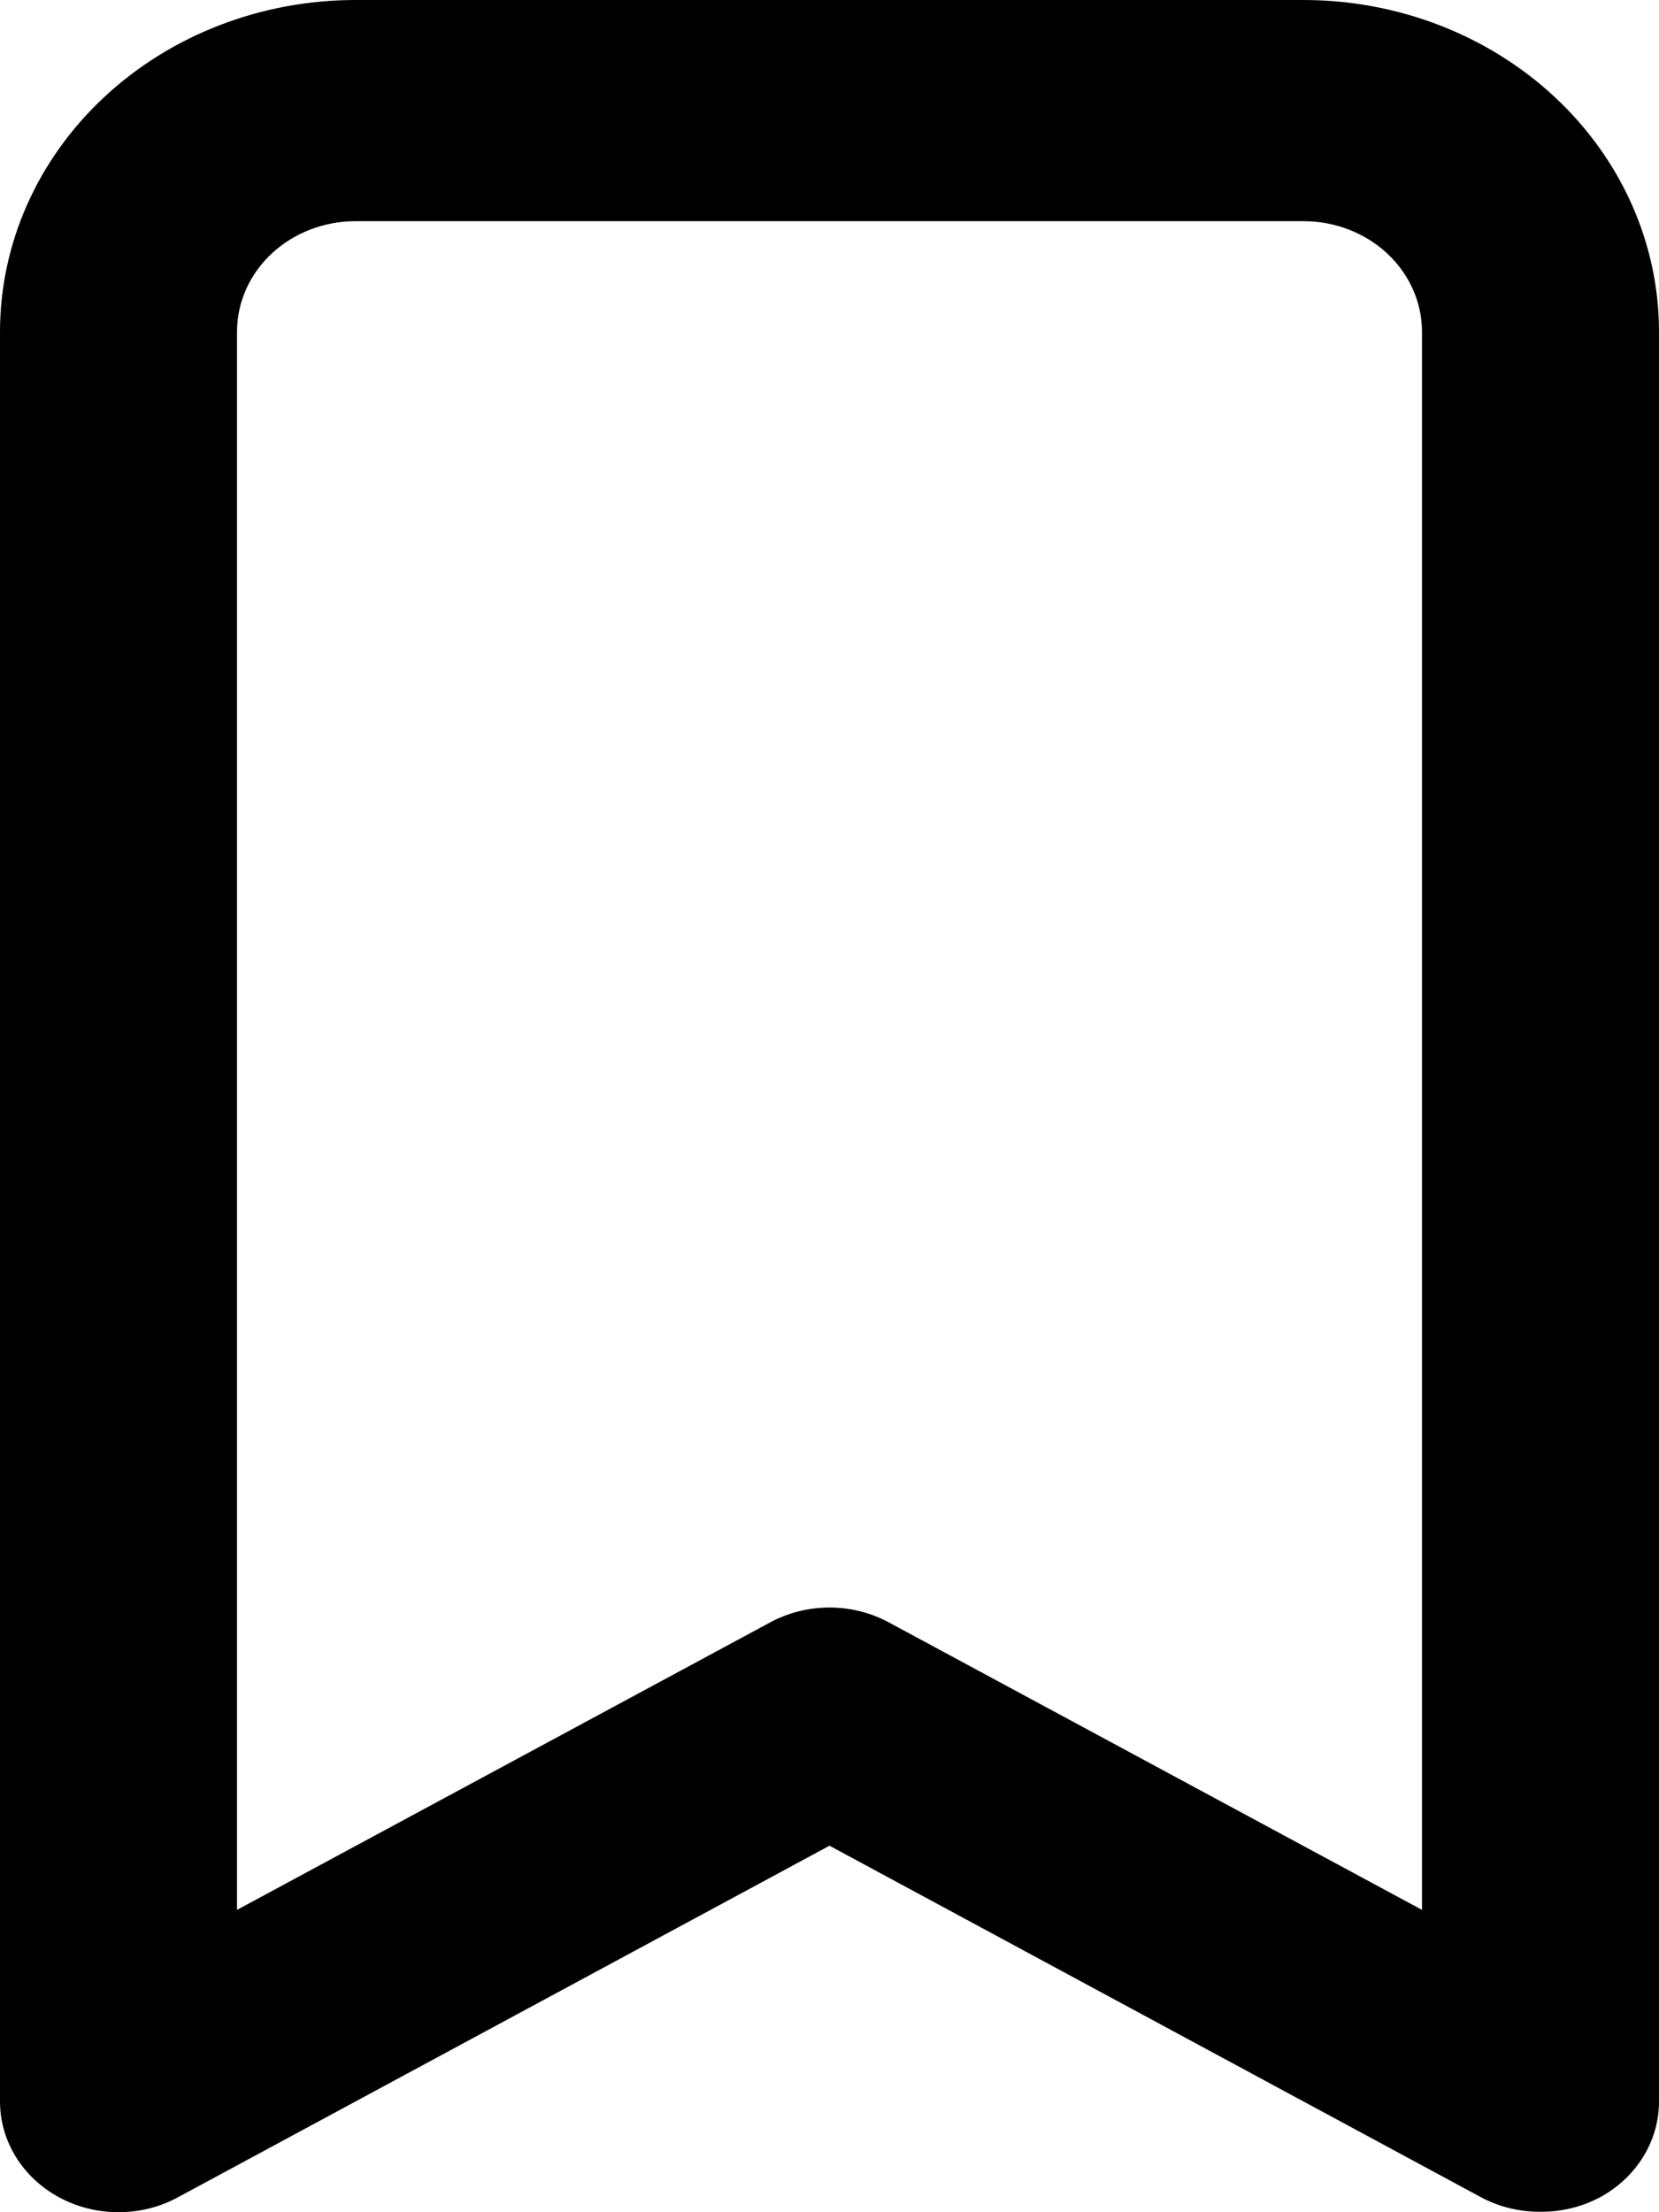<svg viewBox="0 0 30 40" fill="none" xmlns="http://www.w3.org/2000/svg">
    <path d="M23.571 0H6.429C4.724 0 3.088 0.632 1.883 1.757C0.677 2.882 1.6892e-05 4.408 1.6892e-05 5.999V37.992C-0.001 38.345 0.097 38.691 0.285 38.997C0.473 39.302 0.744 39.556 1.071 39.732C1.397 39.908 1.767 40 2.143 40C2.519 40 2.889 39.908 3.214 39.732L15 33.373L26.786 39.732C27.112 39.905 27.482 39.995 27.857 39.992C28.233 39.995 28.602 39.905 28.929 39.732C29.256 39.556 29.527 39.302 29.715 38.997C29.903 38.691 30.002 38.345 30 37.992V5.999C30 4.408 29.323 2.882 28.117 1.757C26.912 0.632 25.276 0 23.571 0ZM25.714 34.533L16.071 29.334C15.746 29.159 15.376 29.066 15 29.066C14.624 29.066 14.254 29.159 13.929 29.334L4.286 34.533V5.999C4.286 5.468 4.511 4.96 4.913 4.585C5.315 4.21 5.86 3.999 6.429 3.999H23.571C24.14 3.999 24.685 4.21 25.087 4.585C25.488 4.96 25.714 5.468 25.714 5.999V34.533Z"
          fill="currentColor"/>
</svg>
